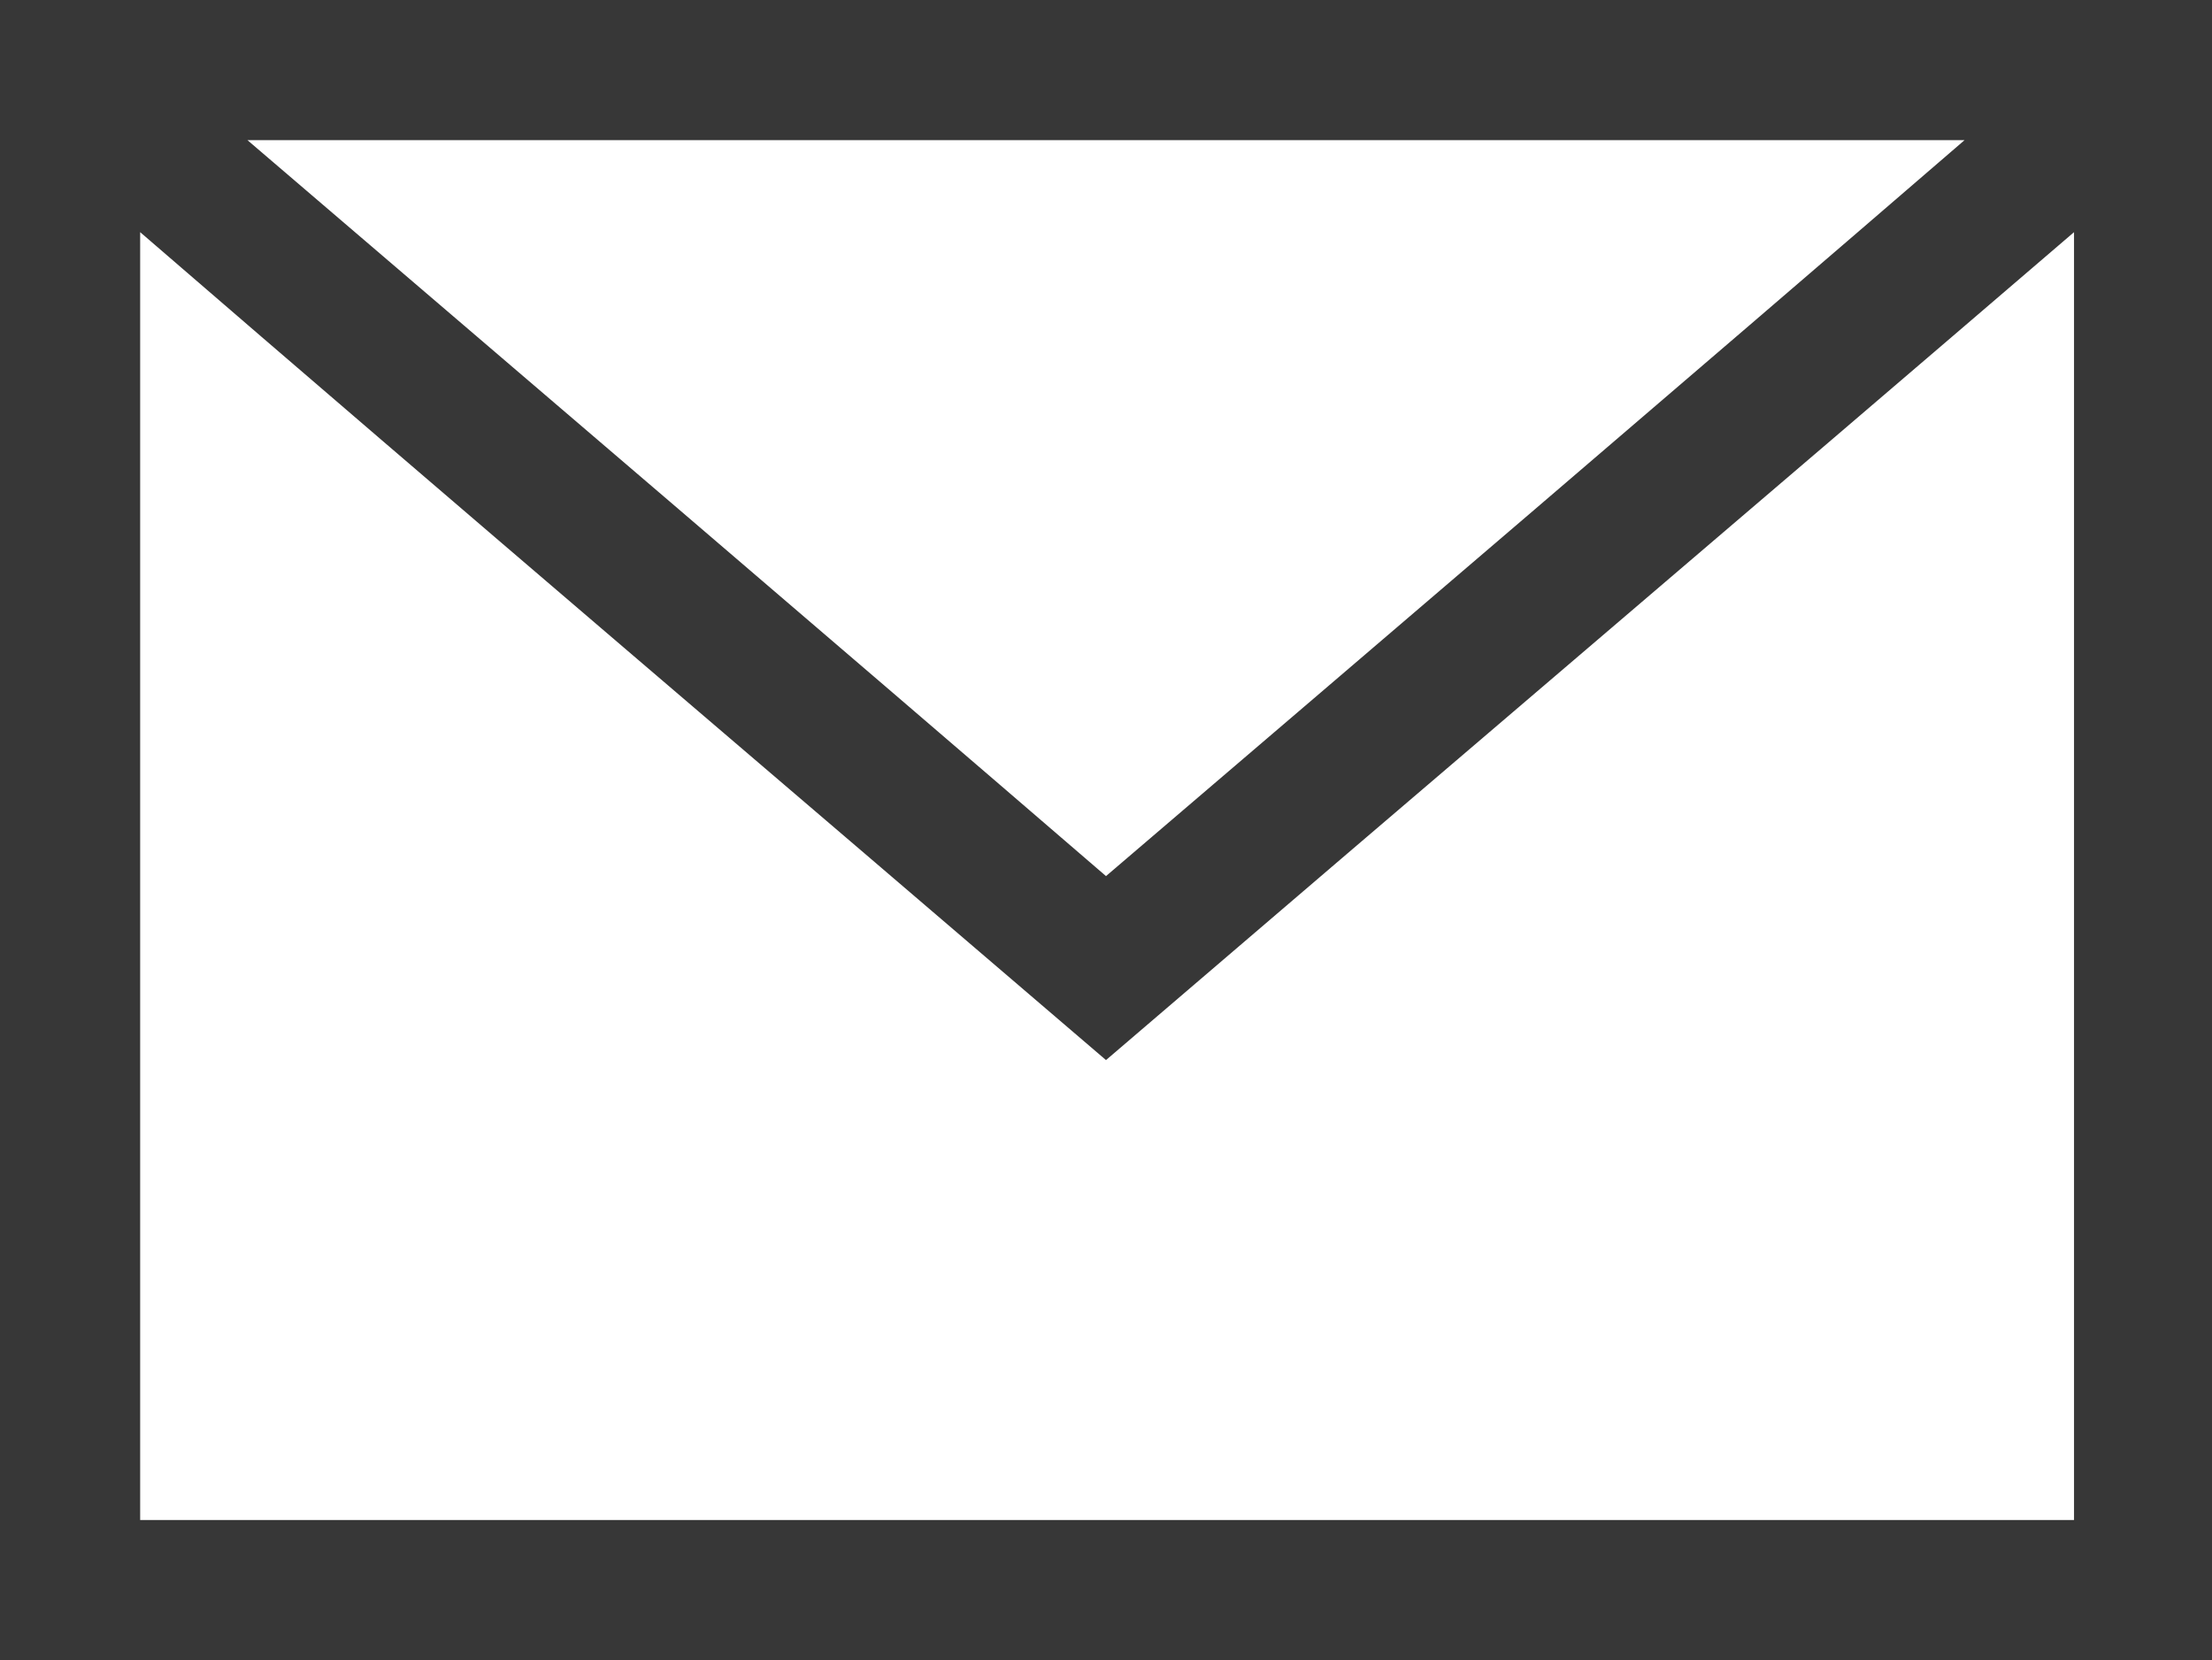 <?xml version="1.0" encoding="utf-8"?>
<!-- Generator: Adobe Illustrator 21.1.0, SVG Export Plug-In . SVG Version: 6.00 Build 0)  -->
<svg version="1.1" id="Слой_1" xmlns="http://www.w3.org/2000/svg" xmlns:xlink="http://www.w3.org/1999/xlink" x="0px" y="0px"
	 viewBox="0 0 101 75.8" style="enable-background:new 0 0 101 75.8;" xml:space="preserve">
<style type="text/css">
	.st0{fill:#373737;}
</style>
<path class="st0" d="M0,75.8C0,50.5,0,25.3,0,0c33.7,0,67.4,0,101.1,0c0,25.3,0,50.5,0,75.8C67.4,75.8,33.7,75.8,0,75.8z M94.7,10.6
	C79.9,23.3,65.2,35.8,50.5,48.4C35.8,35.8,21.1,23.3,6.4,10.6c0,19.7,0,39.3,0,58.8c29.5,0,58.9,0,88.3,0
	C94.7,49.9,94.7,30.3,94.7,10.6z M89.7,6.4c-26.2,0-52.2,0-78.4,0C24.5,17.7,37.5,28.8,50.5,40C63.6,28.8,76.6,17.7,89.7,6.4z"/>
</svg>
